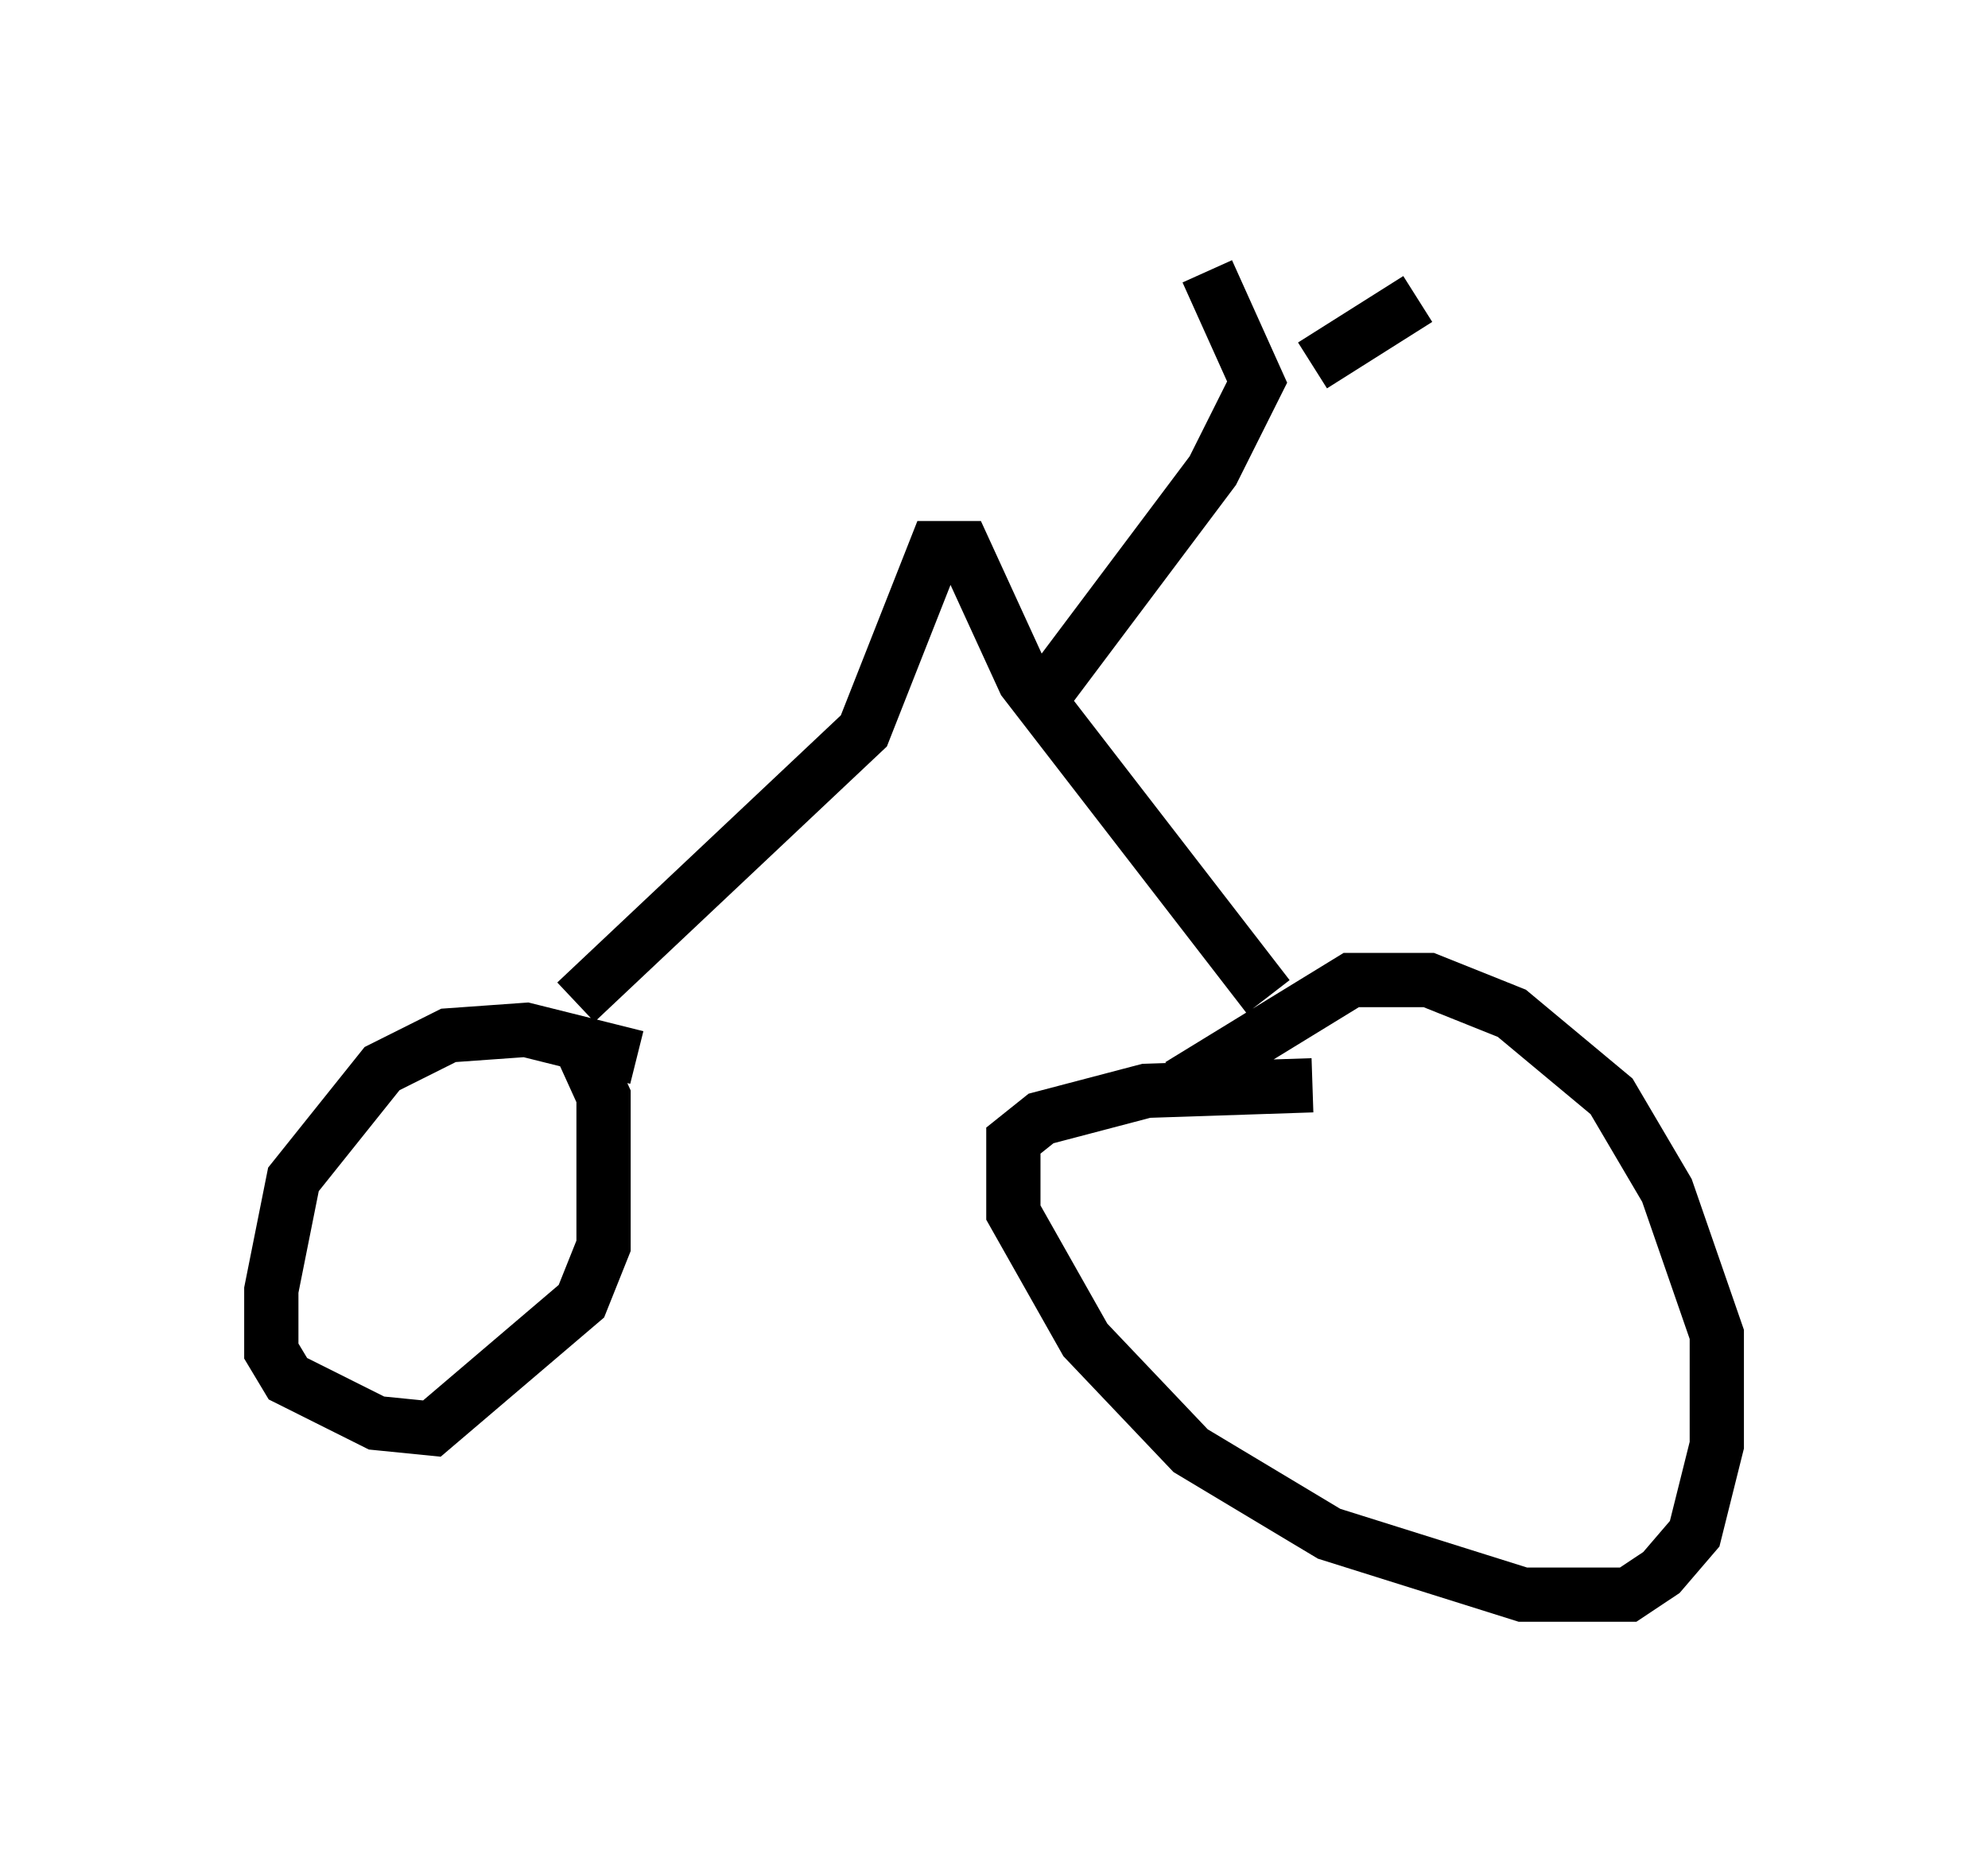 <?xml version="1.0" encoding="utf-8" ?>
<svg baseProfile="full" height="34.398" version="1.1" width="36.644" xmlns="http://www.w3.org/2000/svg" xmlns:ev="http://www.w3.org/2001/xml-events" xmlns:xlink="http://www.w3.org/1999/xlink"><defs /><rect fill="white" height="34.398" width="36.644" x="0" y="0" /><path d="M12.146, 20.006 m-0.408, -0.51 l-2.042, -0.51 -1.429, 0.102 l-1.225, 0.613 -1.633, 2.042 l-0.408, 2.042 0.0, 1.123 l0.306, 0.51 1.633, 0.817 l1.021, 0.102 2.756, -2.348 l0.408, -1.021 0.0, -2.756 l-0.51, -1.123 m13.577, 0.919 l-3.063, 0.102 -1.94, 0.51 l-0.51, 0.408 0.0, 1.327 l1.327, 2.348 1.94, 2.042 l2.552, 1.531 3.573, 1.123 l1.94, 0.0 0.613, -0.408 l0.613, -0.715 0.408, -1.633 l0.0, -2.042 -0.919, -2.654 l-1.021, -1.735 -1.838, -1.531 l-1.531, -0.613 -1.429, 0.0 l-3.165, 1.94 m-11.127, -1.531 l5.308, -5.002 1.327, -3.369 l0.51, 0.0 1.123, 2.45 l4.492, 5.819 m-4.083, -5.615 l3.063, -4.083 0.817, -1.633 l-0.919, -2.042 m1.94, 1.735 l1.94, -1.225 " fill="none" stroke="black" stroke-width="1" /></svg>